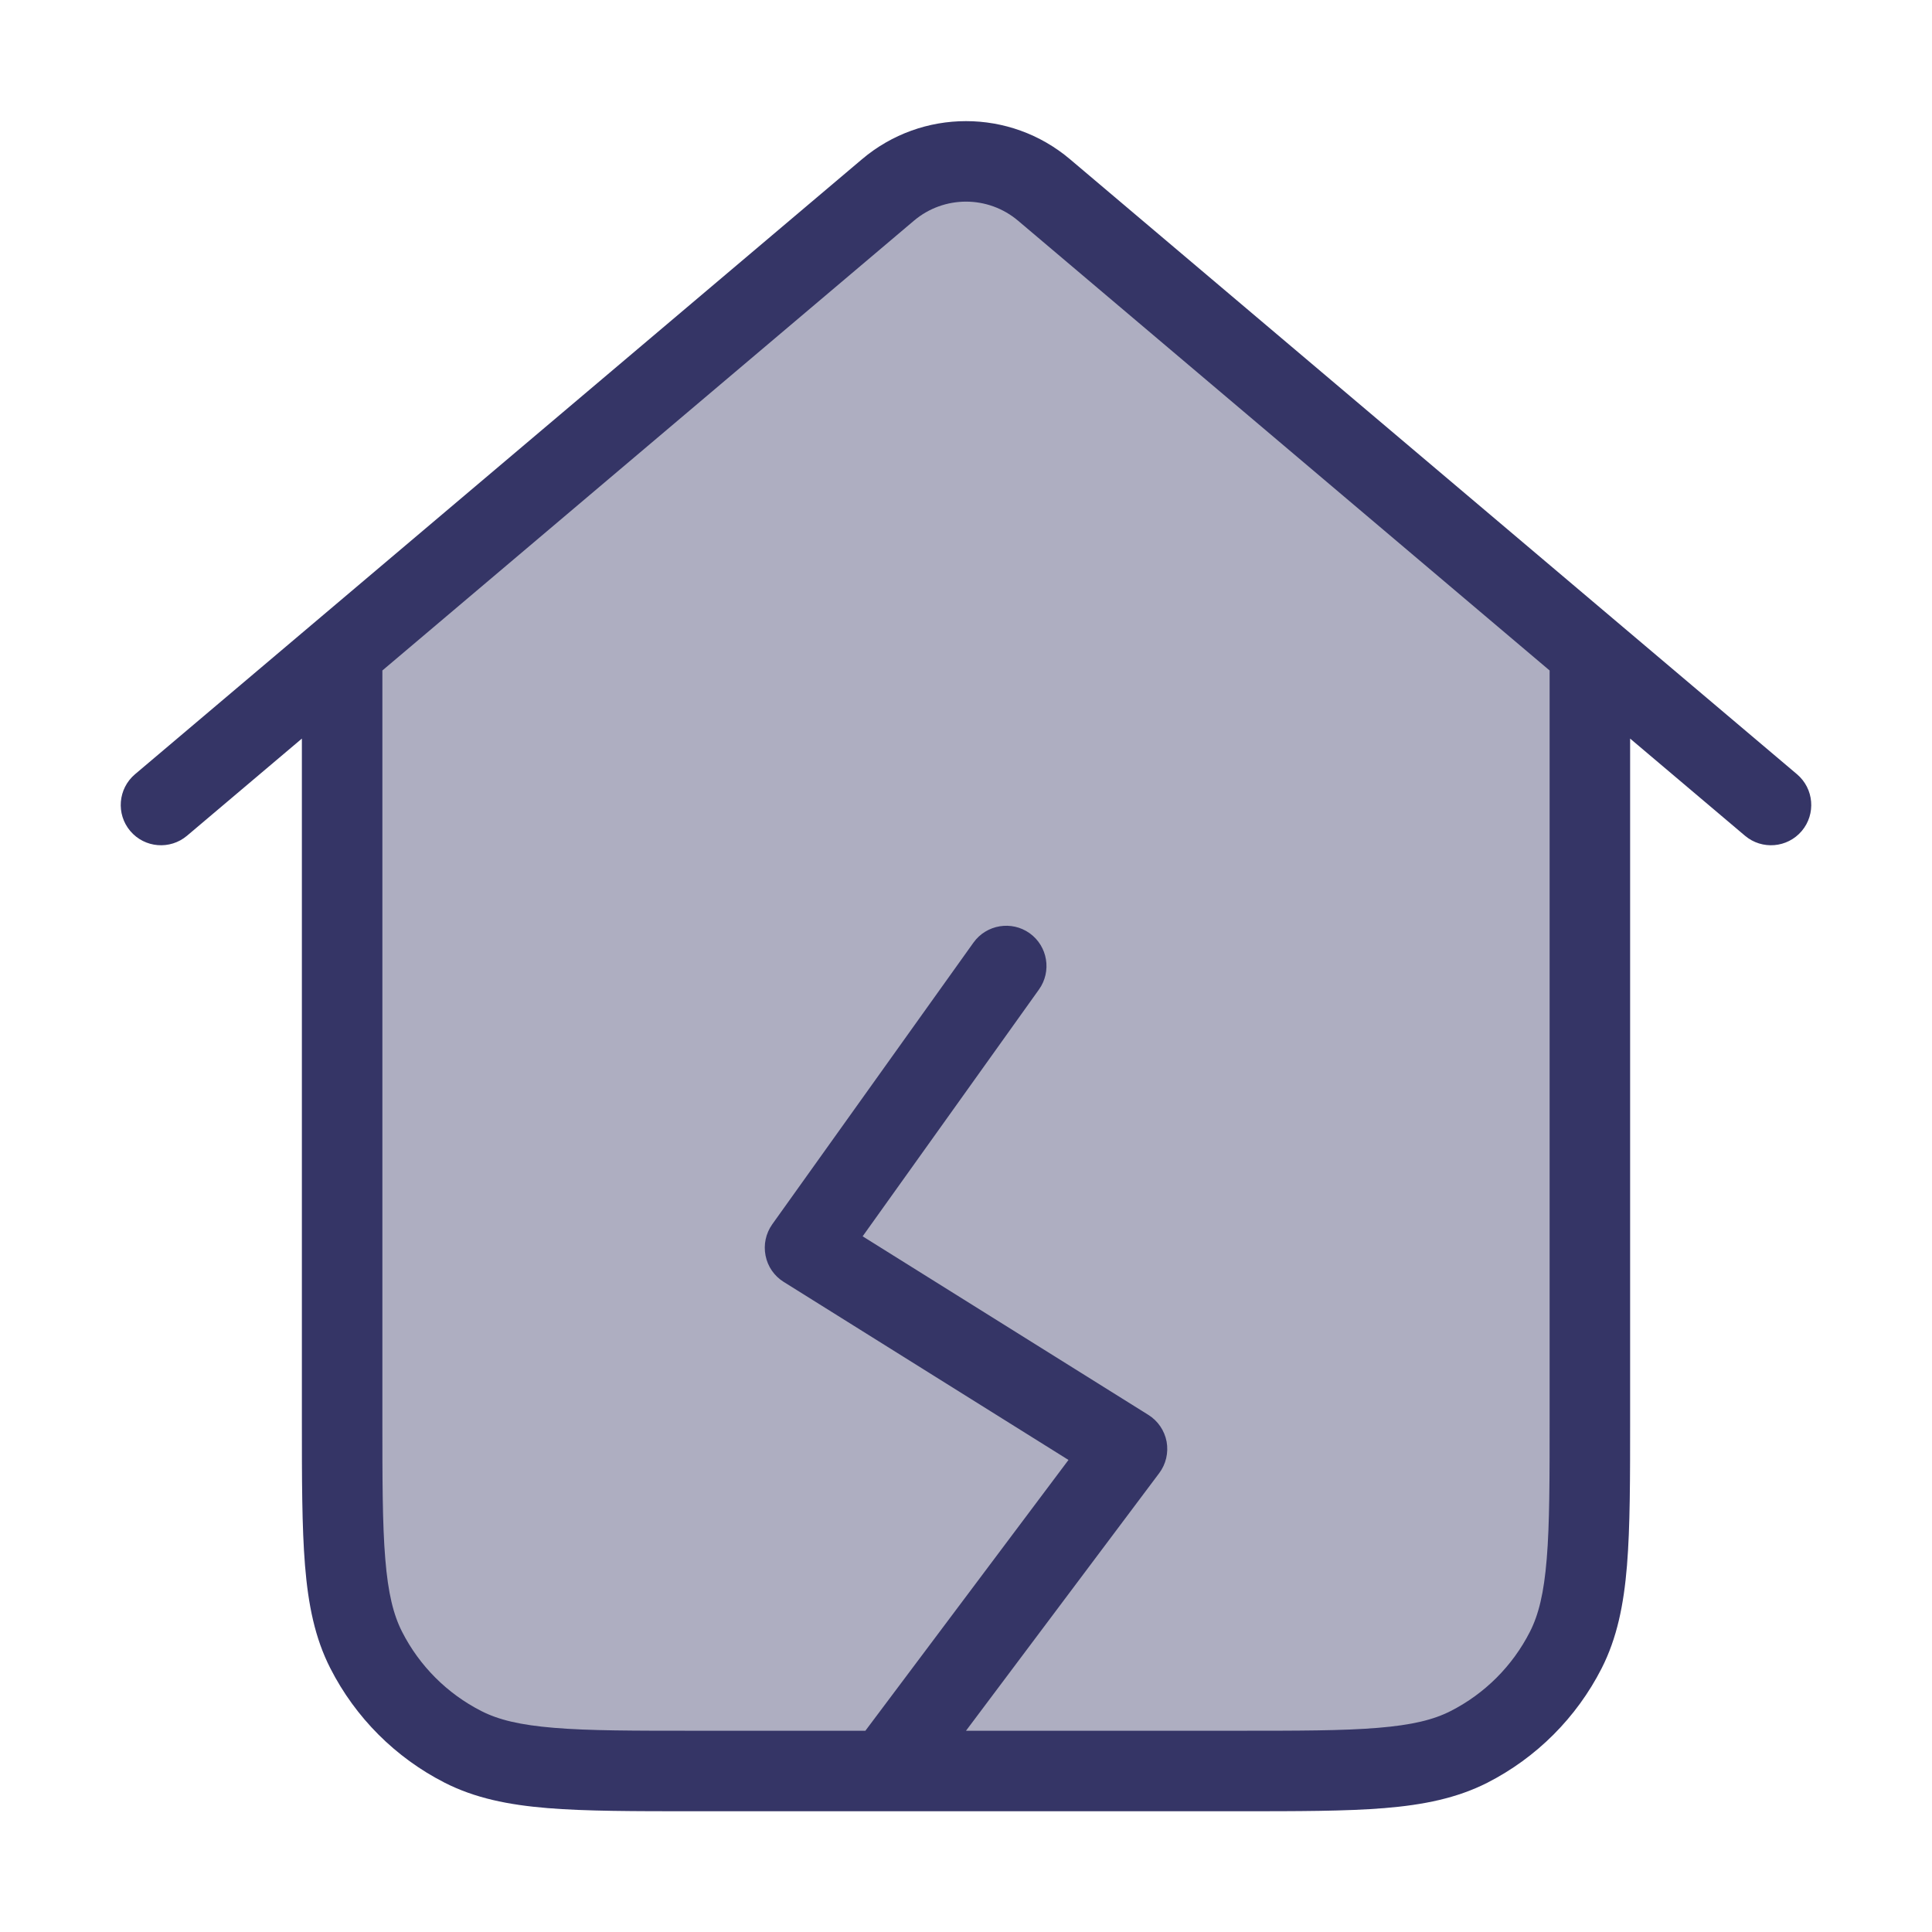 <svg width="24" height="24" viewBox="0 0 24 24" fill="none" xmlns="http://www.w3.org/2000/svg">
<path opacity="0.4" d="M7 22H17C18.519 22 19.75 20.768 19.75 19.25V8.096L12.969 2.36C12.41 1.886 11.59 1.886 11.031 2.36L4.25 8.096V19.25C4.25 20.768 5.481 22 7 22Z" fill="#353566"/>
<path fill-rule="evenodd" clip-rule="evenodd" d="M10.708 1.978C11.454 1.347 12.546 1.347 13.292 1.978L22.323 9.618C22.534 9.797 22.56 10.112 22.382 10.323C22.203 10.534 21.888 10.56 21.677 10.382L20.25 9.175V17.622C20.25 18.373 20.25 18.968 20.211 19.447C20.171 19.936 20.087 20.349 19.896 20.725C19.584 21.337 19.087 21.834 18.476 22.146C18.099 22.337 17.686 22.421 17.197 22.461C16.718 22.5 16.123 22.5 15.372 22.5H11.015C11.005 22.5 10.994 22.5 10.984 22.5H8.628C7.877 22.5 7.282 22.5 6.803 22.461C6.314 22.421 5.901 22.337 5.525 22.146C4.913 21.834 4.416 21.337 4.104 20.725C3.912 20.349 3.829 19.936 3.789 19.447C3.75 18.968 3.75 18.373 3.75 17.622L3.75 9.175L2.323 10.382C2.112 10.56 1.797 10.534 1.618 10.323C1.44 10.112 1.466 9.797 1.677 9.618L10.708 1.978ZM12 21.5L14.4 18.3C14.484 18.188 14.517 18.046 14.492 17.908C14.466 17.771 14.384 17.65 14.265 17.576L10.716 15.358L12.907 12.291C13.067 12.066 13.015 11.754 12.791 11.593C12.566 11.433 12.254 11.485 12.093 11.709L9.593 15.209C9.513 15.322 9.483 15.462 9.51 15.597C9.536 15.733 9.618 15.851 9.735 15.924L13.273 18.136L10.75 21.5H8.65C7.872 21.5 7.318 21.5 6.885 21.464C6.457 21.429 6.19 21.363 5.979 21.255C5.555 21.039 5.211 20.695 4.995 20.271C4.887 20.059 4.821 19.793 4.786 19.365C4.75 18.932 4.75 18.378 4.75 17.6V8.329L11.354 2.741C11.727 2.426 12.273 2.426 12.646 2.741L19.25 8.329V17.6C19.25 18.378 19.25 18.932 19.214 19.365C19.179 19.793 19.113 20.059 19.005 20.271C18.789 20.695 18.445 21.039 18.021 21.255C17.81 21.363 17.543 21.429 17.116 21.464C16.682 21.5 16.128 21.5 15.35 21.5H12Z" fill="#353566"/>
</svg>
